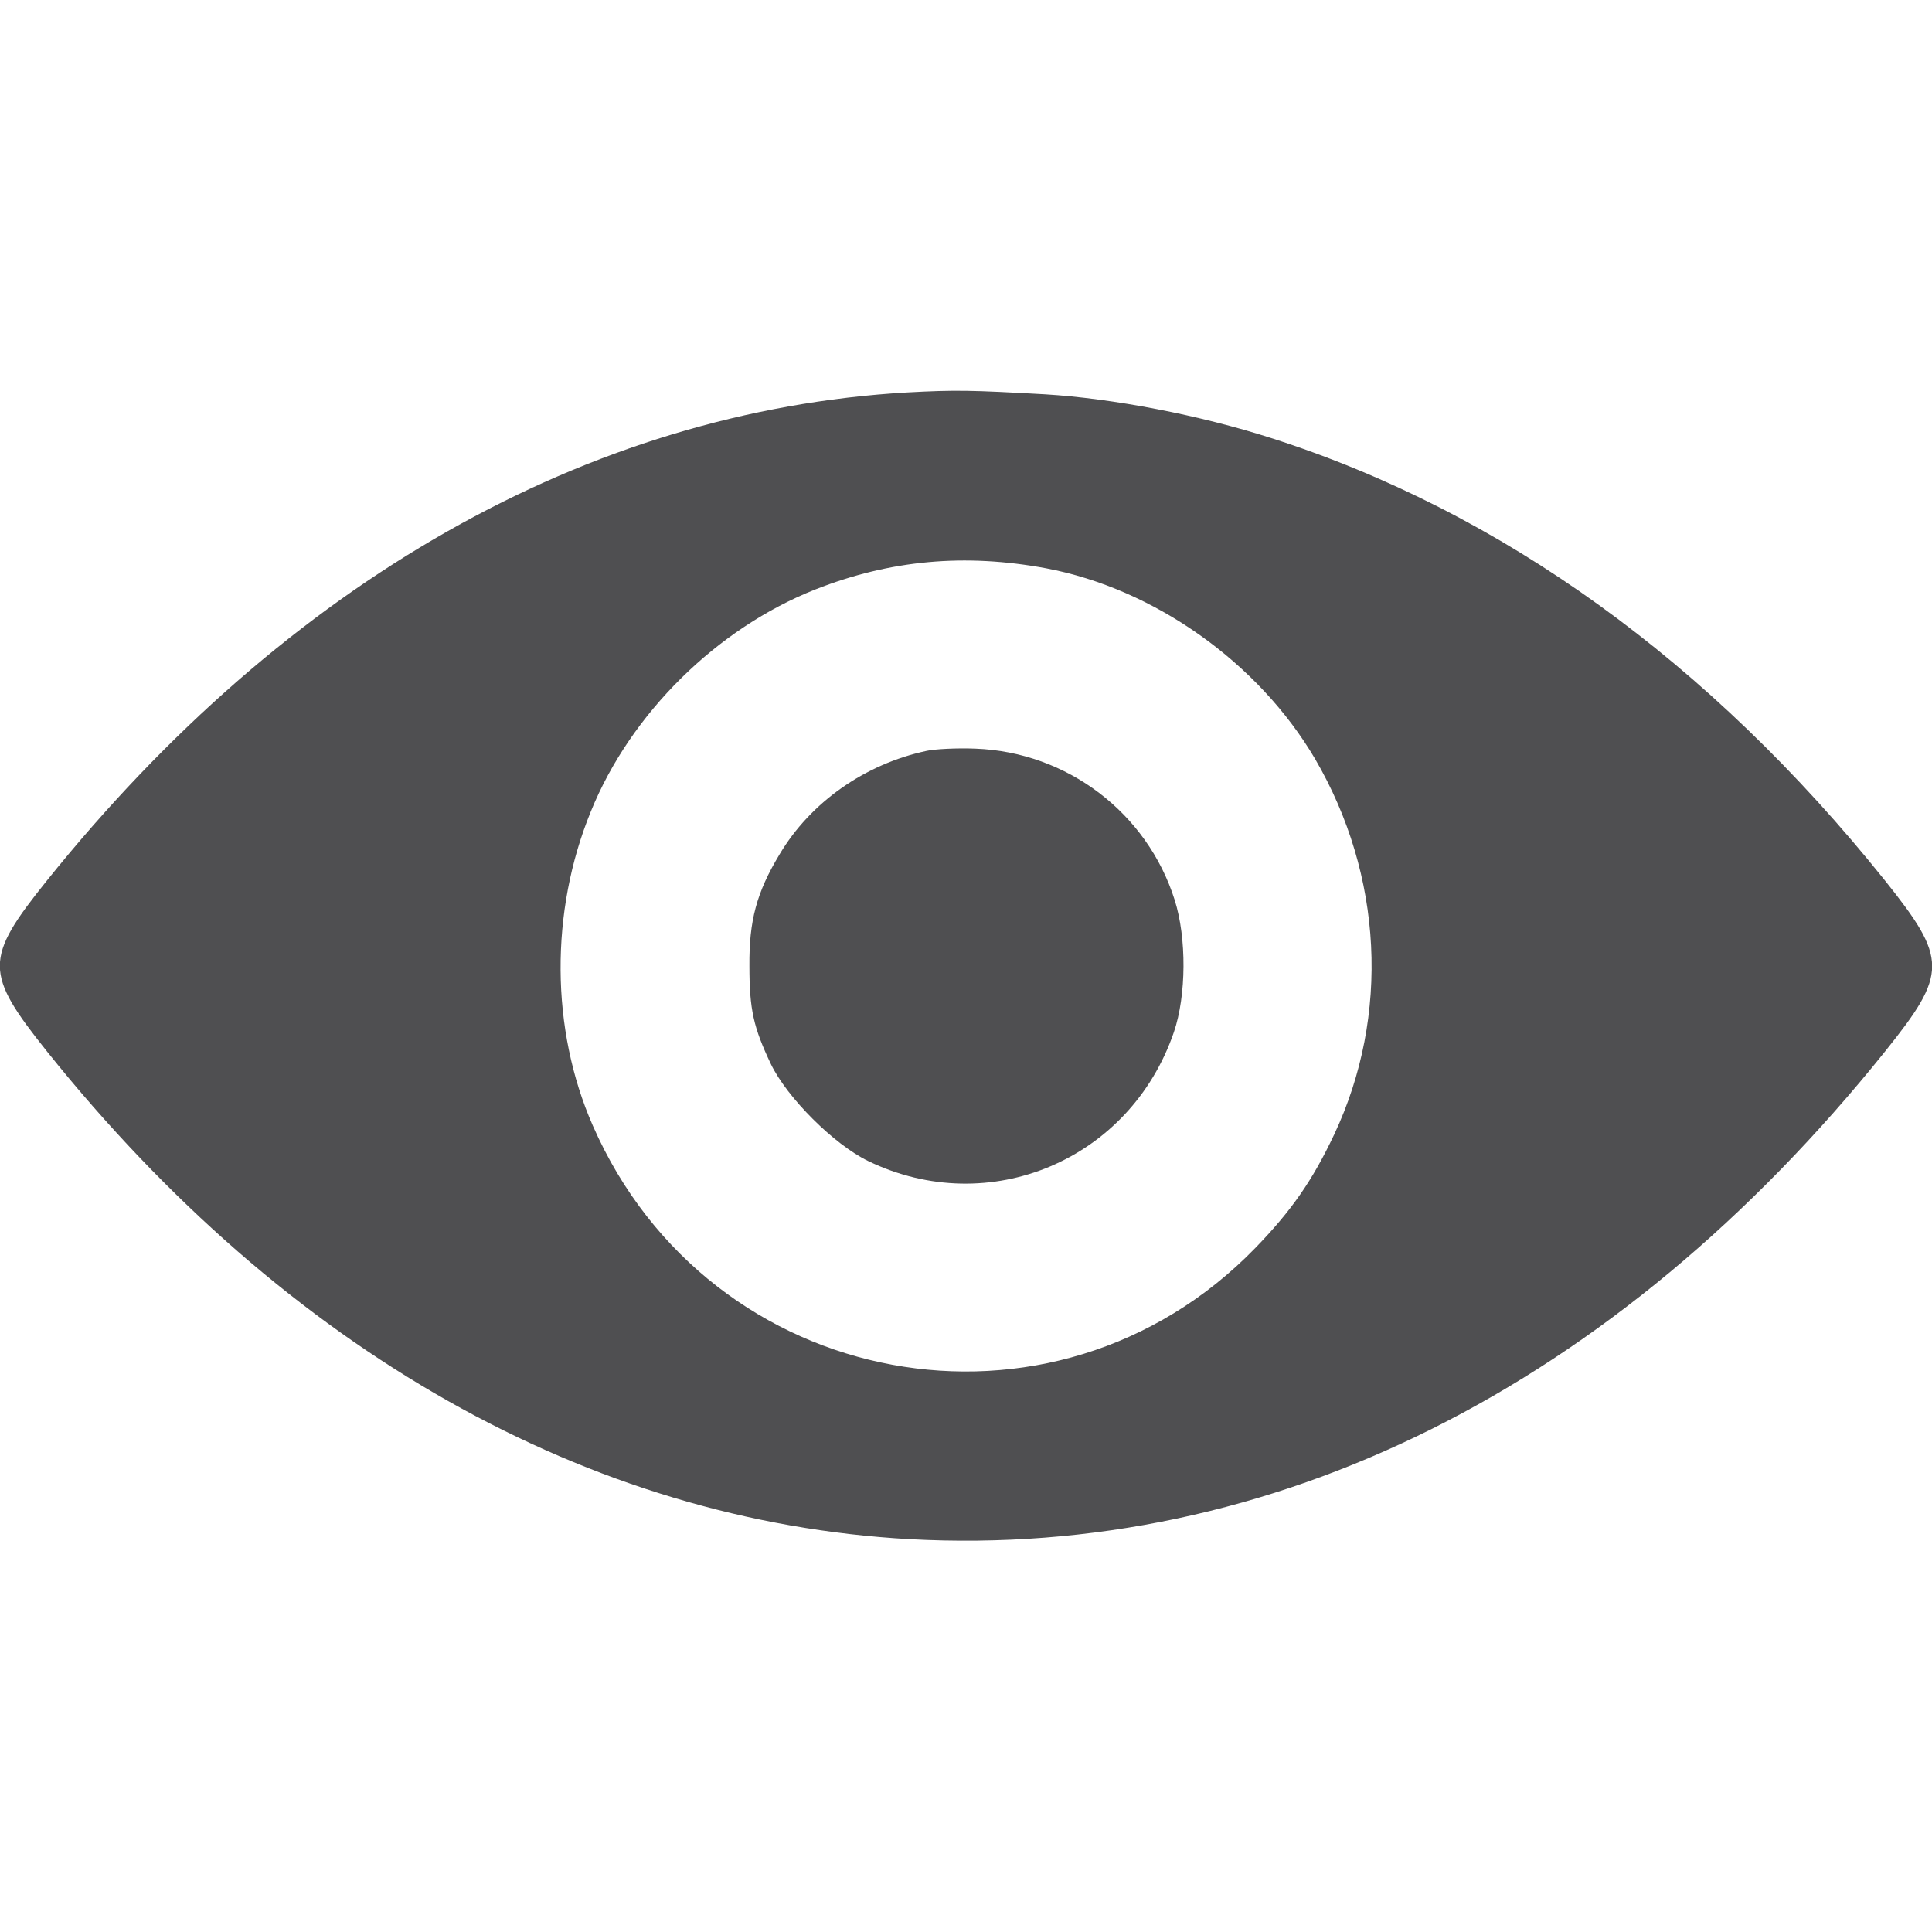<?xml version="1.0" standalone="no"?>
<!DOCTYPE svg PUBLIC "-//W3C//DTD SVG 20010904//EN" "http://www.w3.org/TR/2001/REC-SVG-20010904/DTD/svg10.dtd">
<svg version="1.0" xmlns="http://www.w3.org/2000/svg" width="512pt" height="512pt"
  viewBox="0 0 512 512" preserveAspectRatio="xMidYMid meet">

  <g transform="translate(0,512) scale(0.1,-0.1)" fill="#4f4f51" stroke="none">
    <path d="M2404 4080 c-846 -49 -1644 -502 -2280 -1294 -166 -207 -166 -244 1
-453 635 -793 1436 -1245 2286 -1292 961 -52 1870 402 2585 1293 166 207 166
244 -1 453 -464 579 -1016 977 -1626 1172 -190 61 -419 105 -599 116 -196 11
-238 12 -366 5z m368 -466 c287 -54 563 -250 713 -505 180 -308 199 -680 51
-995 -58 -123 -114 -203 -209 -301 -535 -551 -1446 -383 -1756 324 -112 255
-114 567 -5 833 105 259 334 485 595 588 198 78 396 96 611 56z" />
    <path d="M2455 3130 c-163 -35 -307 -136 -389 -274 -61 -101 -81 -176 -80
-296 0 -116 11 -163 57 -260 43 -89 167 -213 258 -257 321 -155 694 3 810 342
33 97 34 249 2 350 -73 231 -285 392 -528 401 -49 2 -108 -1 -130 -6z" />
  </g>
</svg>